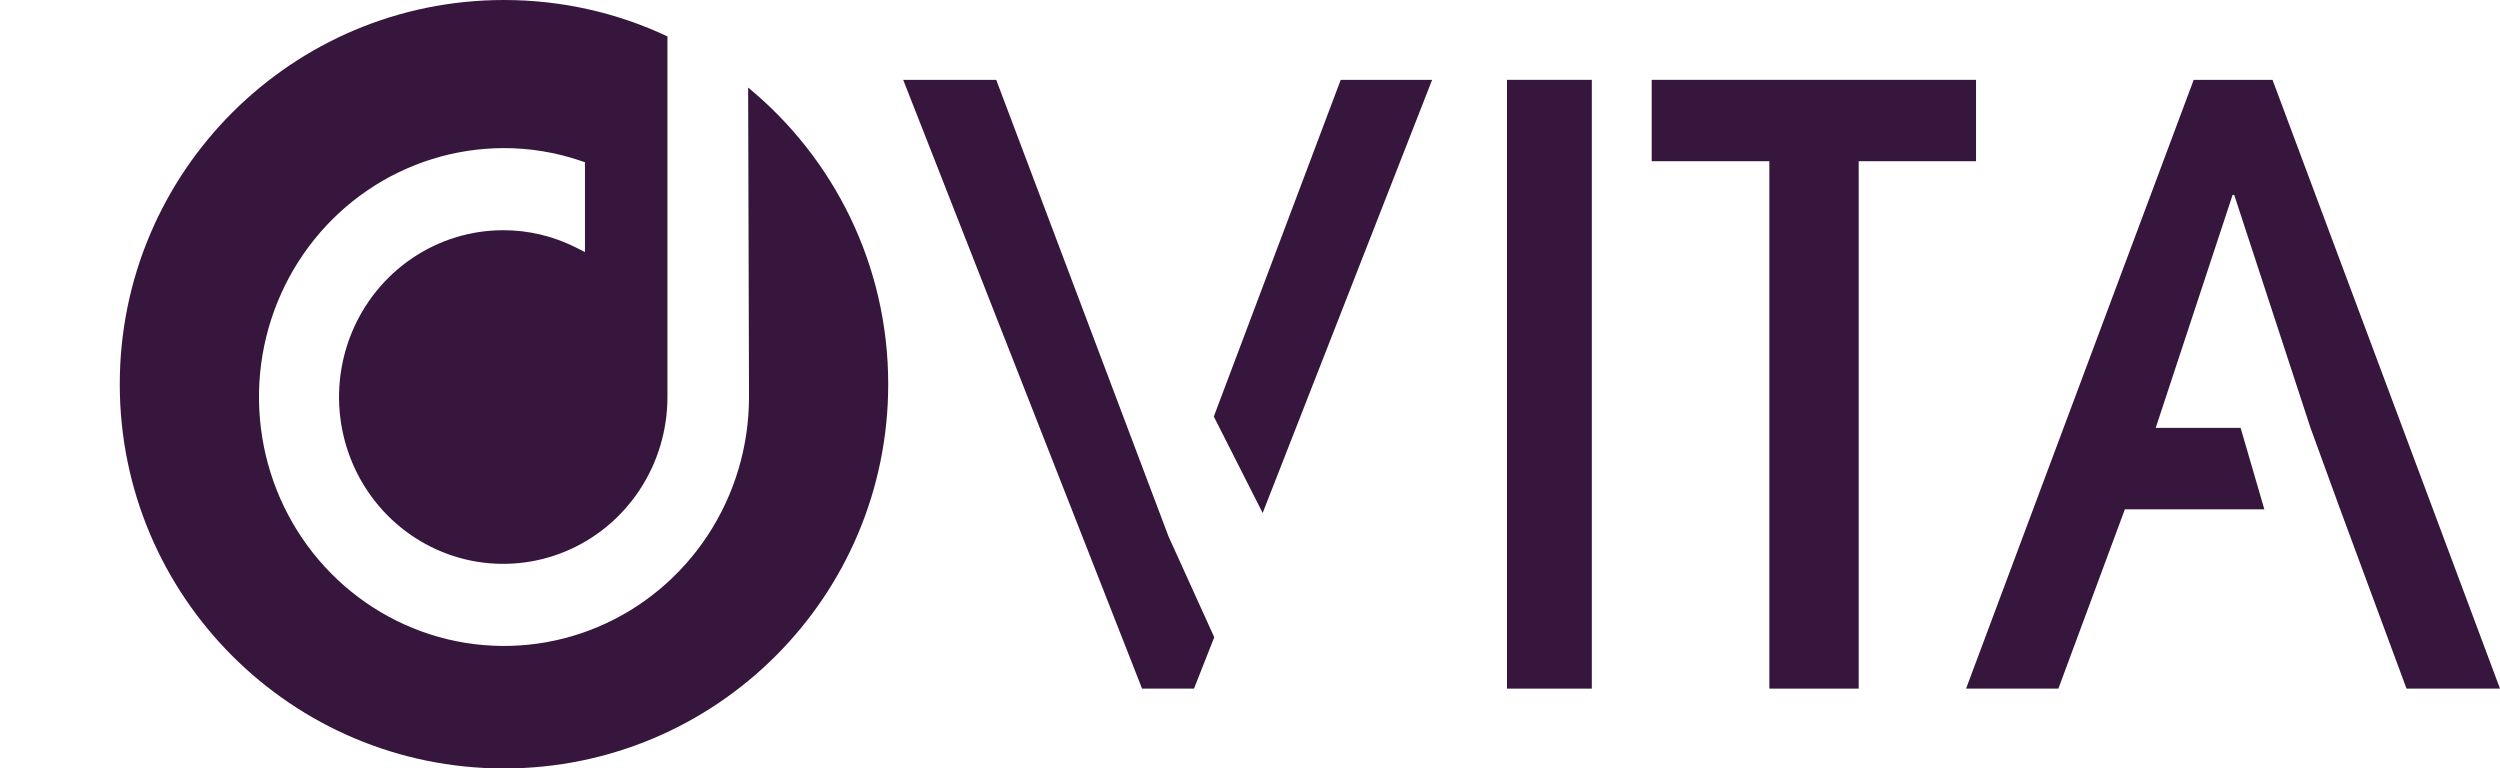 <svg width="501" height="154" viewBox="0 0 501 154" fill="none" xmlns="http://www.w3.org/2000/svg">
<path d="M234.162 107.477L199.642 16H181L228.869 138H239.278L243.336 127.705L234.162 107.477ZM268.682 16L243.247 83.476L253.039 102.798L287 16H268.682Z" fill="#36163C"/>
<path d="M302 16V138H319V16H302Z" fill="#36163C"/>
<path d="M331 16V32.307H354.578V138H372.482V32.307H396V16H331Z" fill="#36163C"/>
<path d="M455.411 16H439.619L394 138H412.498L425.82 102.073H453.775L449.017 85.74H432.006L447.411 39.066H447.738L463.024 85.74L468.971 102.073L482.265 138H501L455.411 16Z" fill="#36163C"/>
<path fill-rule="evenodd" clip-rule="evenodd" d="M101 154C143.526 154 178 119.526 178 77C178 53.054 167.069 31.662 149.926 17.539L150.101 79.597C150.095 89.457 147.214 99.093 141.82 107.289C136.426 115.486 128.763 121.875 119.797 125.649C110.832 129.424 100.966 130.414 91.447 128.496C81.927 126.578 73.181 121.837 66.312 114.871C59.444 107.906 54.761 99.029 52.855 89.362C50.949 79.695 51.906 69.67 55.604 60.555C59.303 51.44 65.578 43.642 73.635 38.148C81.694 32.653 91.174 29.707 100.878 29.683C106.135 29.665 111.359 30.52 116.344 32.214L117.225 32.523V50.519L115.341 49.562C110.844 47.305 105.895 46.133 100.878 46.136C94.369 46.13 88.004 48.085 82.588 51.755C77.173 55.425 72.951 60.644 70.455 66.752C67.96 72.86 67.304 79.582 68.57 86.069C69.836 92.556 72.968 98.516 77.569 103.194C82.17 107.873 88.033 111.06 94.417 112.352C100.801 113.644 107.419 112.984 113.434 110.455C119.448 107.925 124.59 103.641 128.207 98.142C131.824 92.644 133.755 86.18 133.755 79.566V7.294C123.815 2.615 112.713 0 101 0C58.474 0 24 34.474 24 77C24 119.526 58.474 154 101 154Z" fill="#36163C"/>
</svg>
